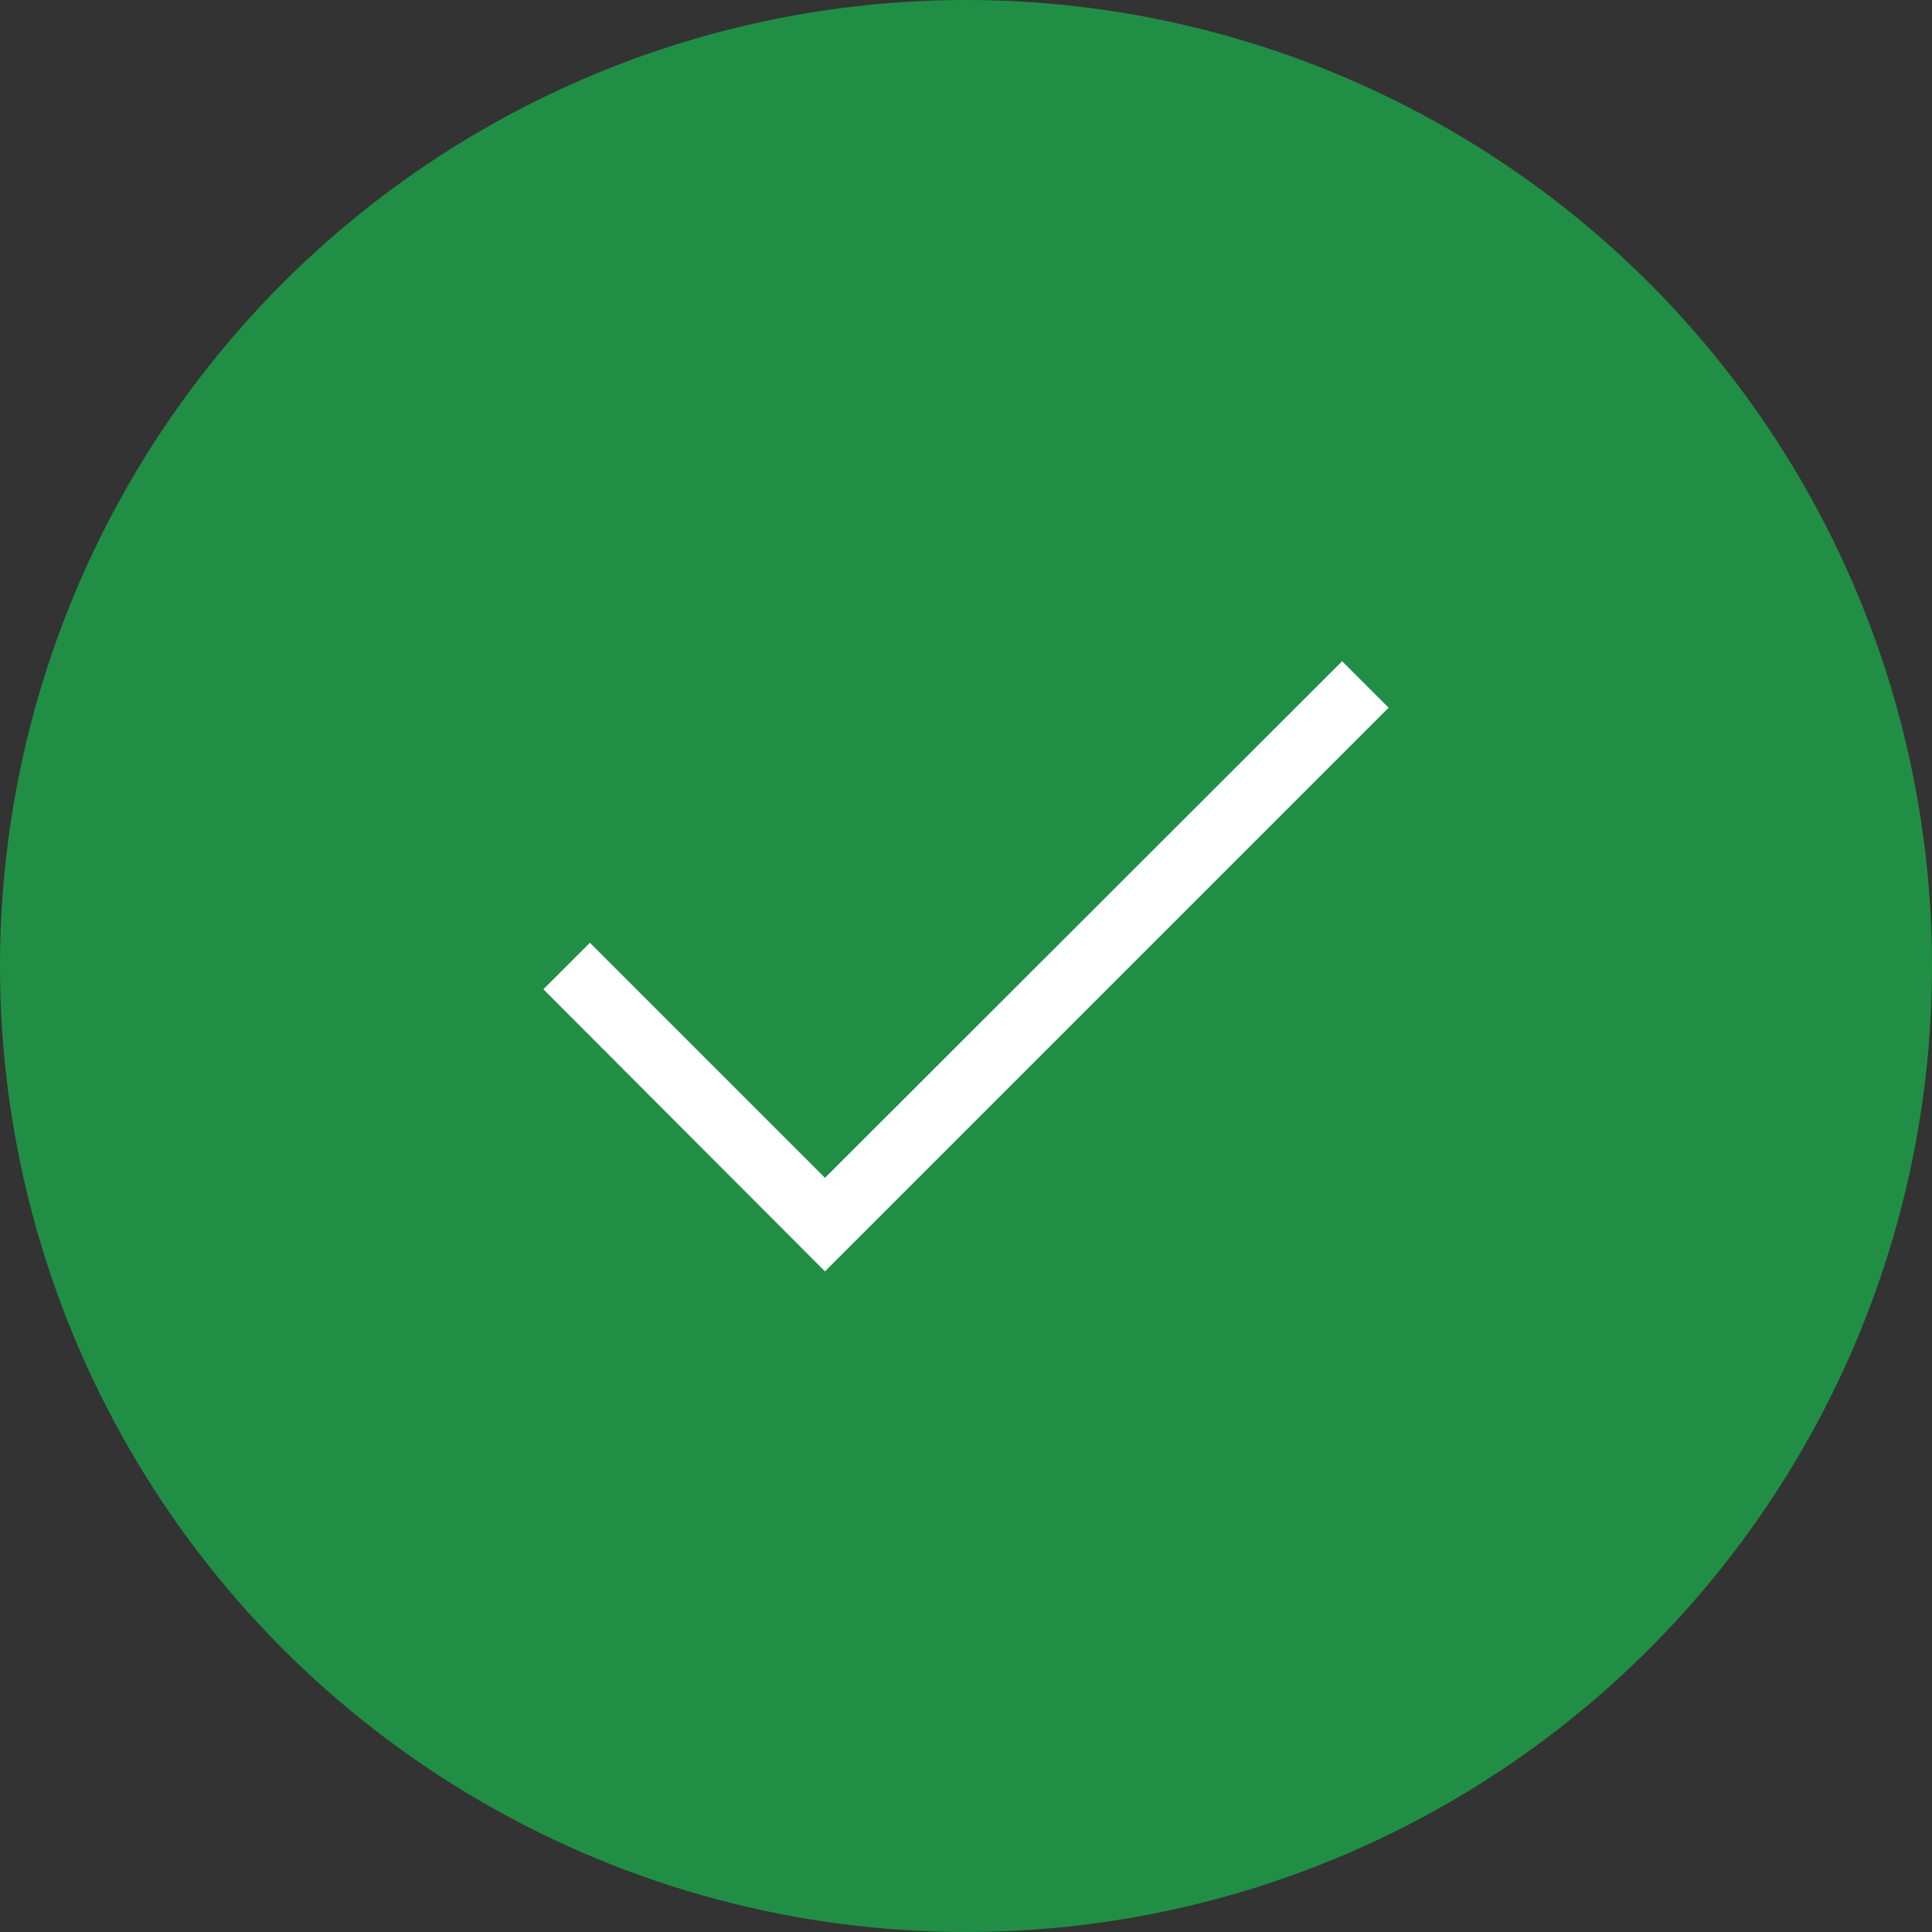 <svg width="32" height="32" viewBox="0 0 32 32" fill="none" xmlns="http://www.w3.org/2000/svg">
<rect x="0" y="0" width="32" height="32" fill="#333333" stroke="none"/>
<circle cx="16" cy="16" r="16" fill="#218E46"/>
<path fill-rule="evenodd" clip-rule="evenodd" d="M22.23 10.952L13.664 19.509L9.77 15.615L9 16.385L13.664 21.058L23 11.722L22.23 10.952Z" fill="white"/>
</svg>

